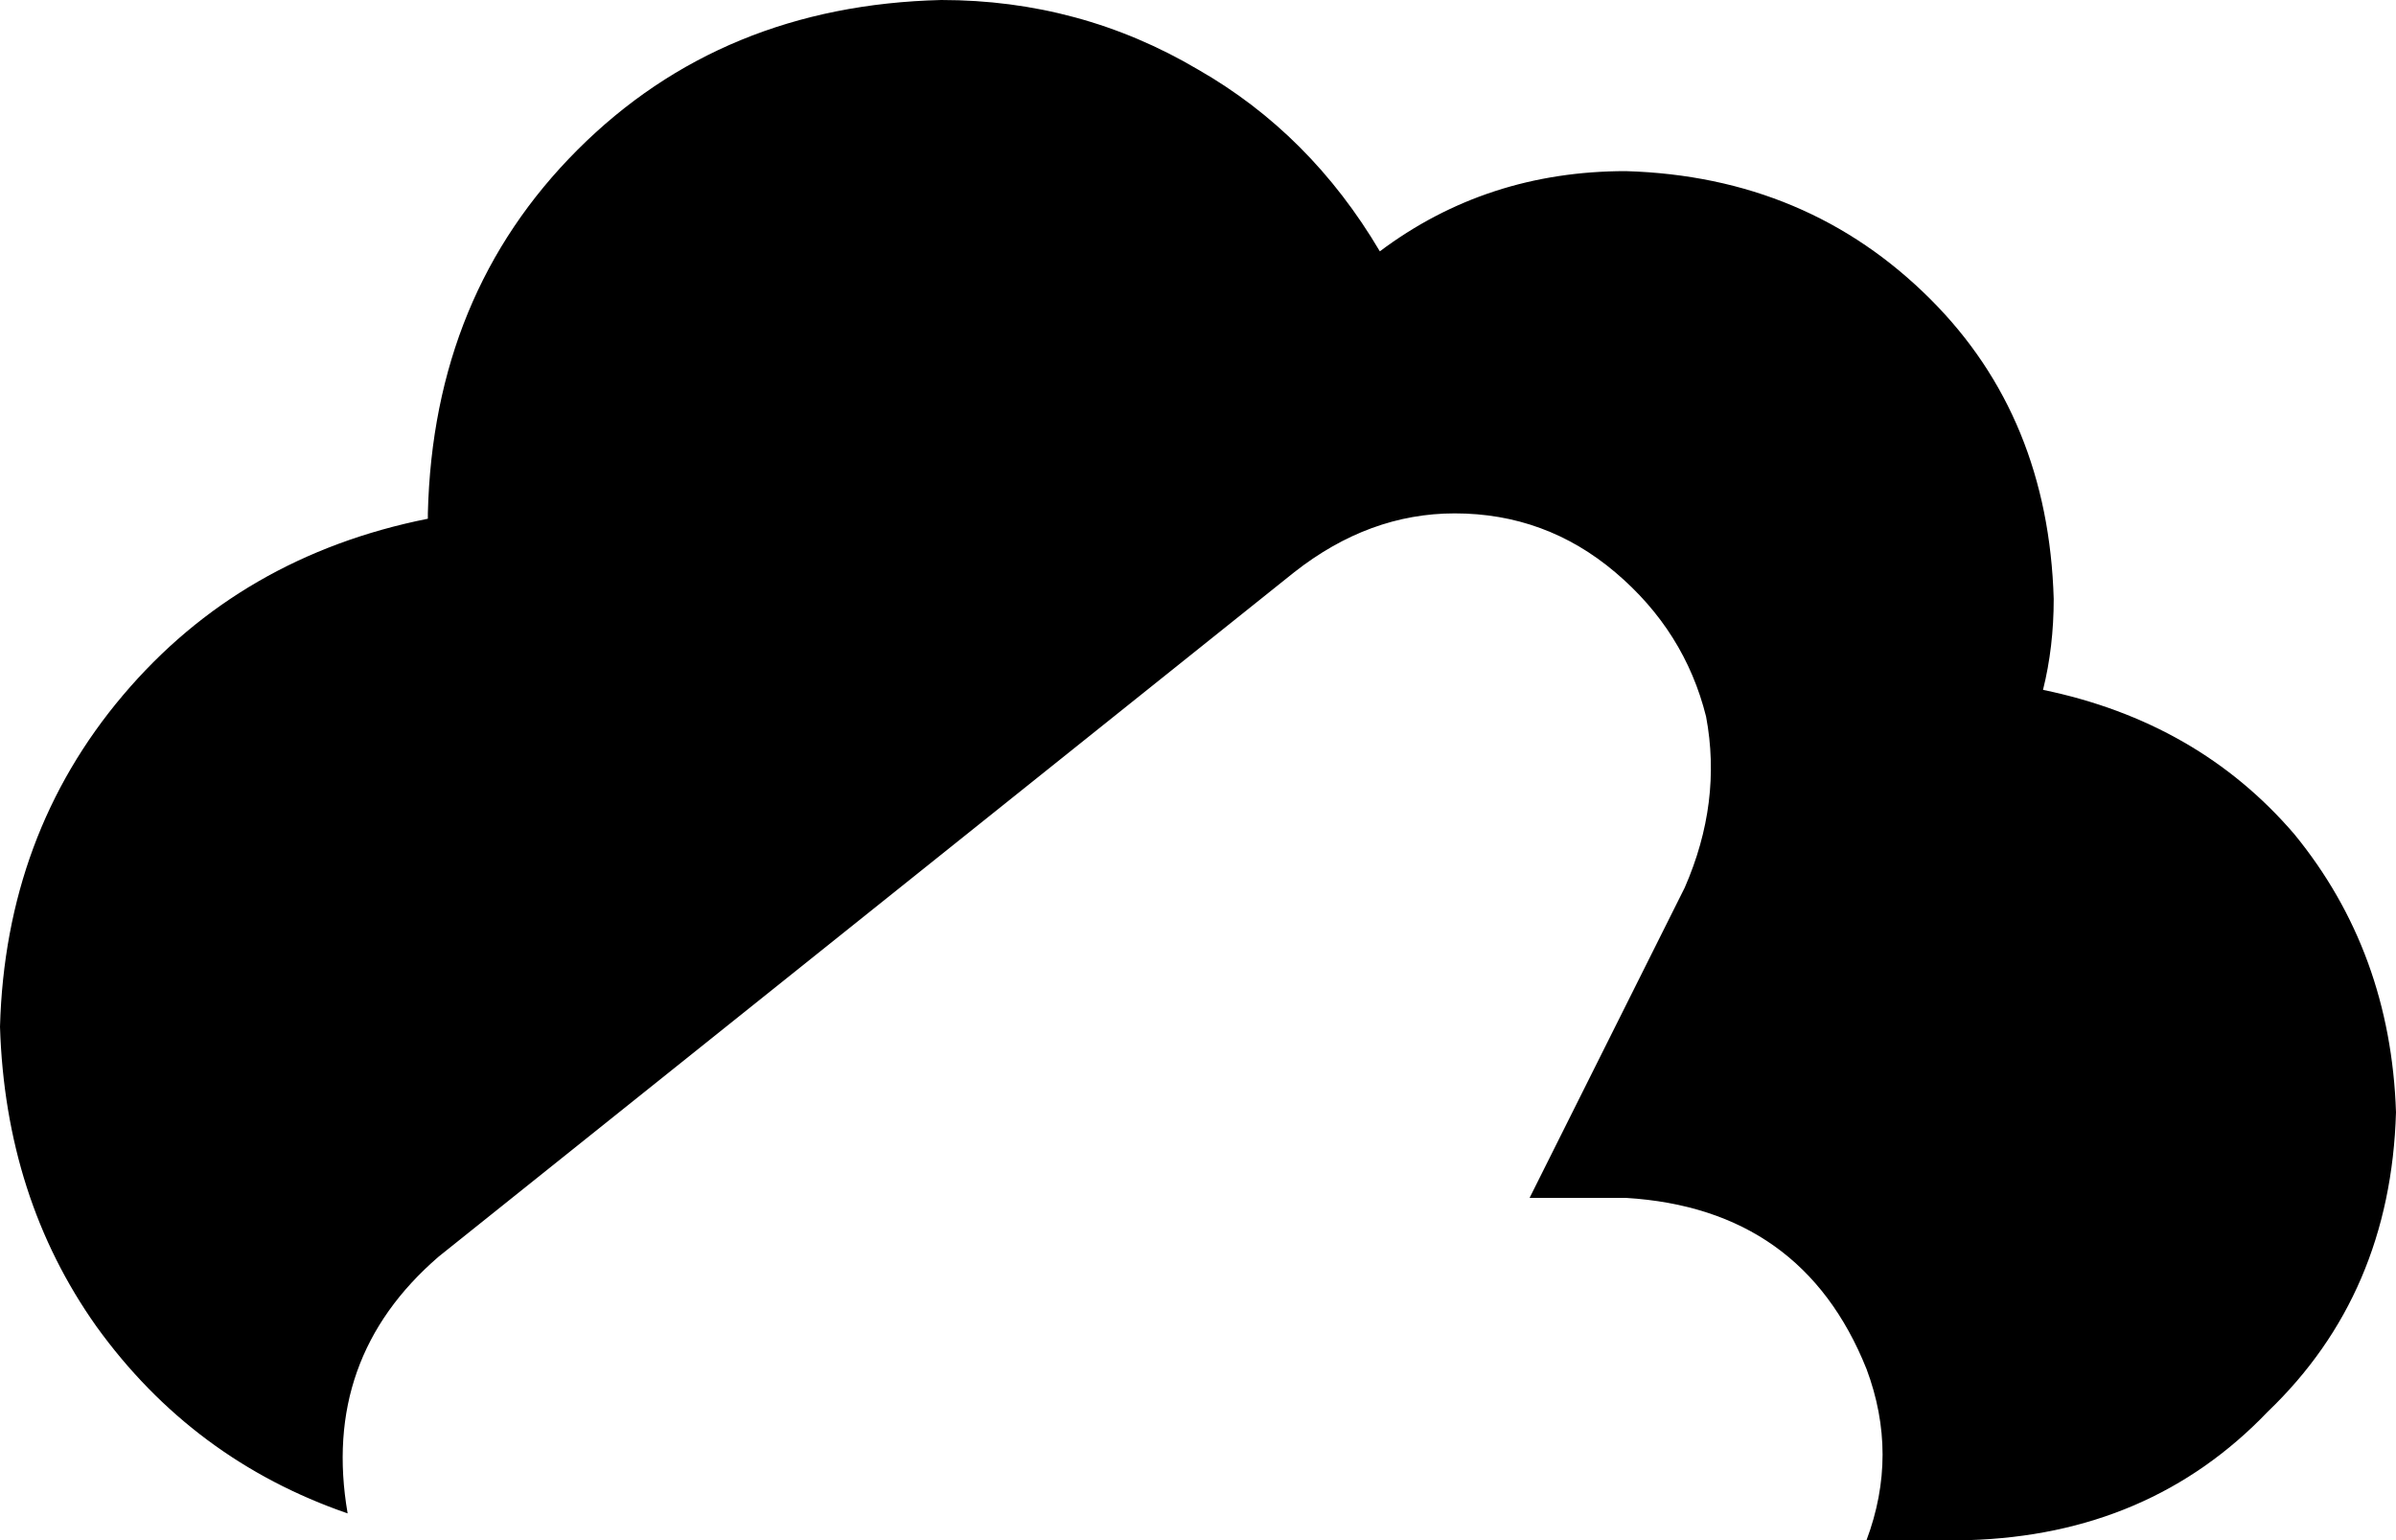 <svg xmlns="http://www.w3.org/2000/svg" viewBox="0 0 448 288">
    <path d="M 448 208 Q 447 242 424 264 L 424 264 Q 402 287 368 288 L 349 288 Q 355 272 349 256 Q 337 226 304 224 L 286 224 L 315 166 Q 322 150 319 134 Q 315 118 302 107 Q 289 96 272 96 Q 256 96 242 107 L 82 235 Q 60 254 65 283 Q 36 273 18 248 Q 1 224 0 192 Q 1 156 23 130 Q 45 104 80 97 L 80 96 Q 81 55 108 28 Q 135 1 176 0 Q 202 0 224 13 Q 245 25 258 47 Q 278 32 304 32 Q 338 33 361 56 Q 383 78 384 112 Q 384 121 382 129 Q 411 135 429 156 Q 447 178 448 208 L 448 208 Z"/>
</svg>
